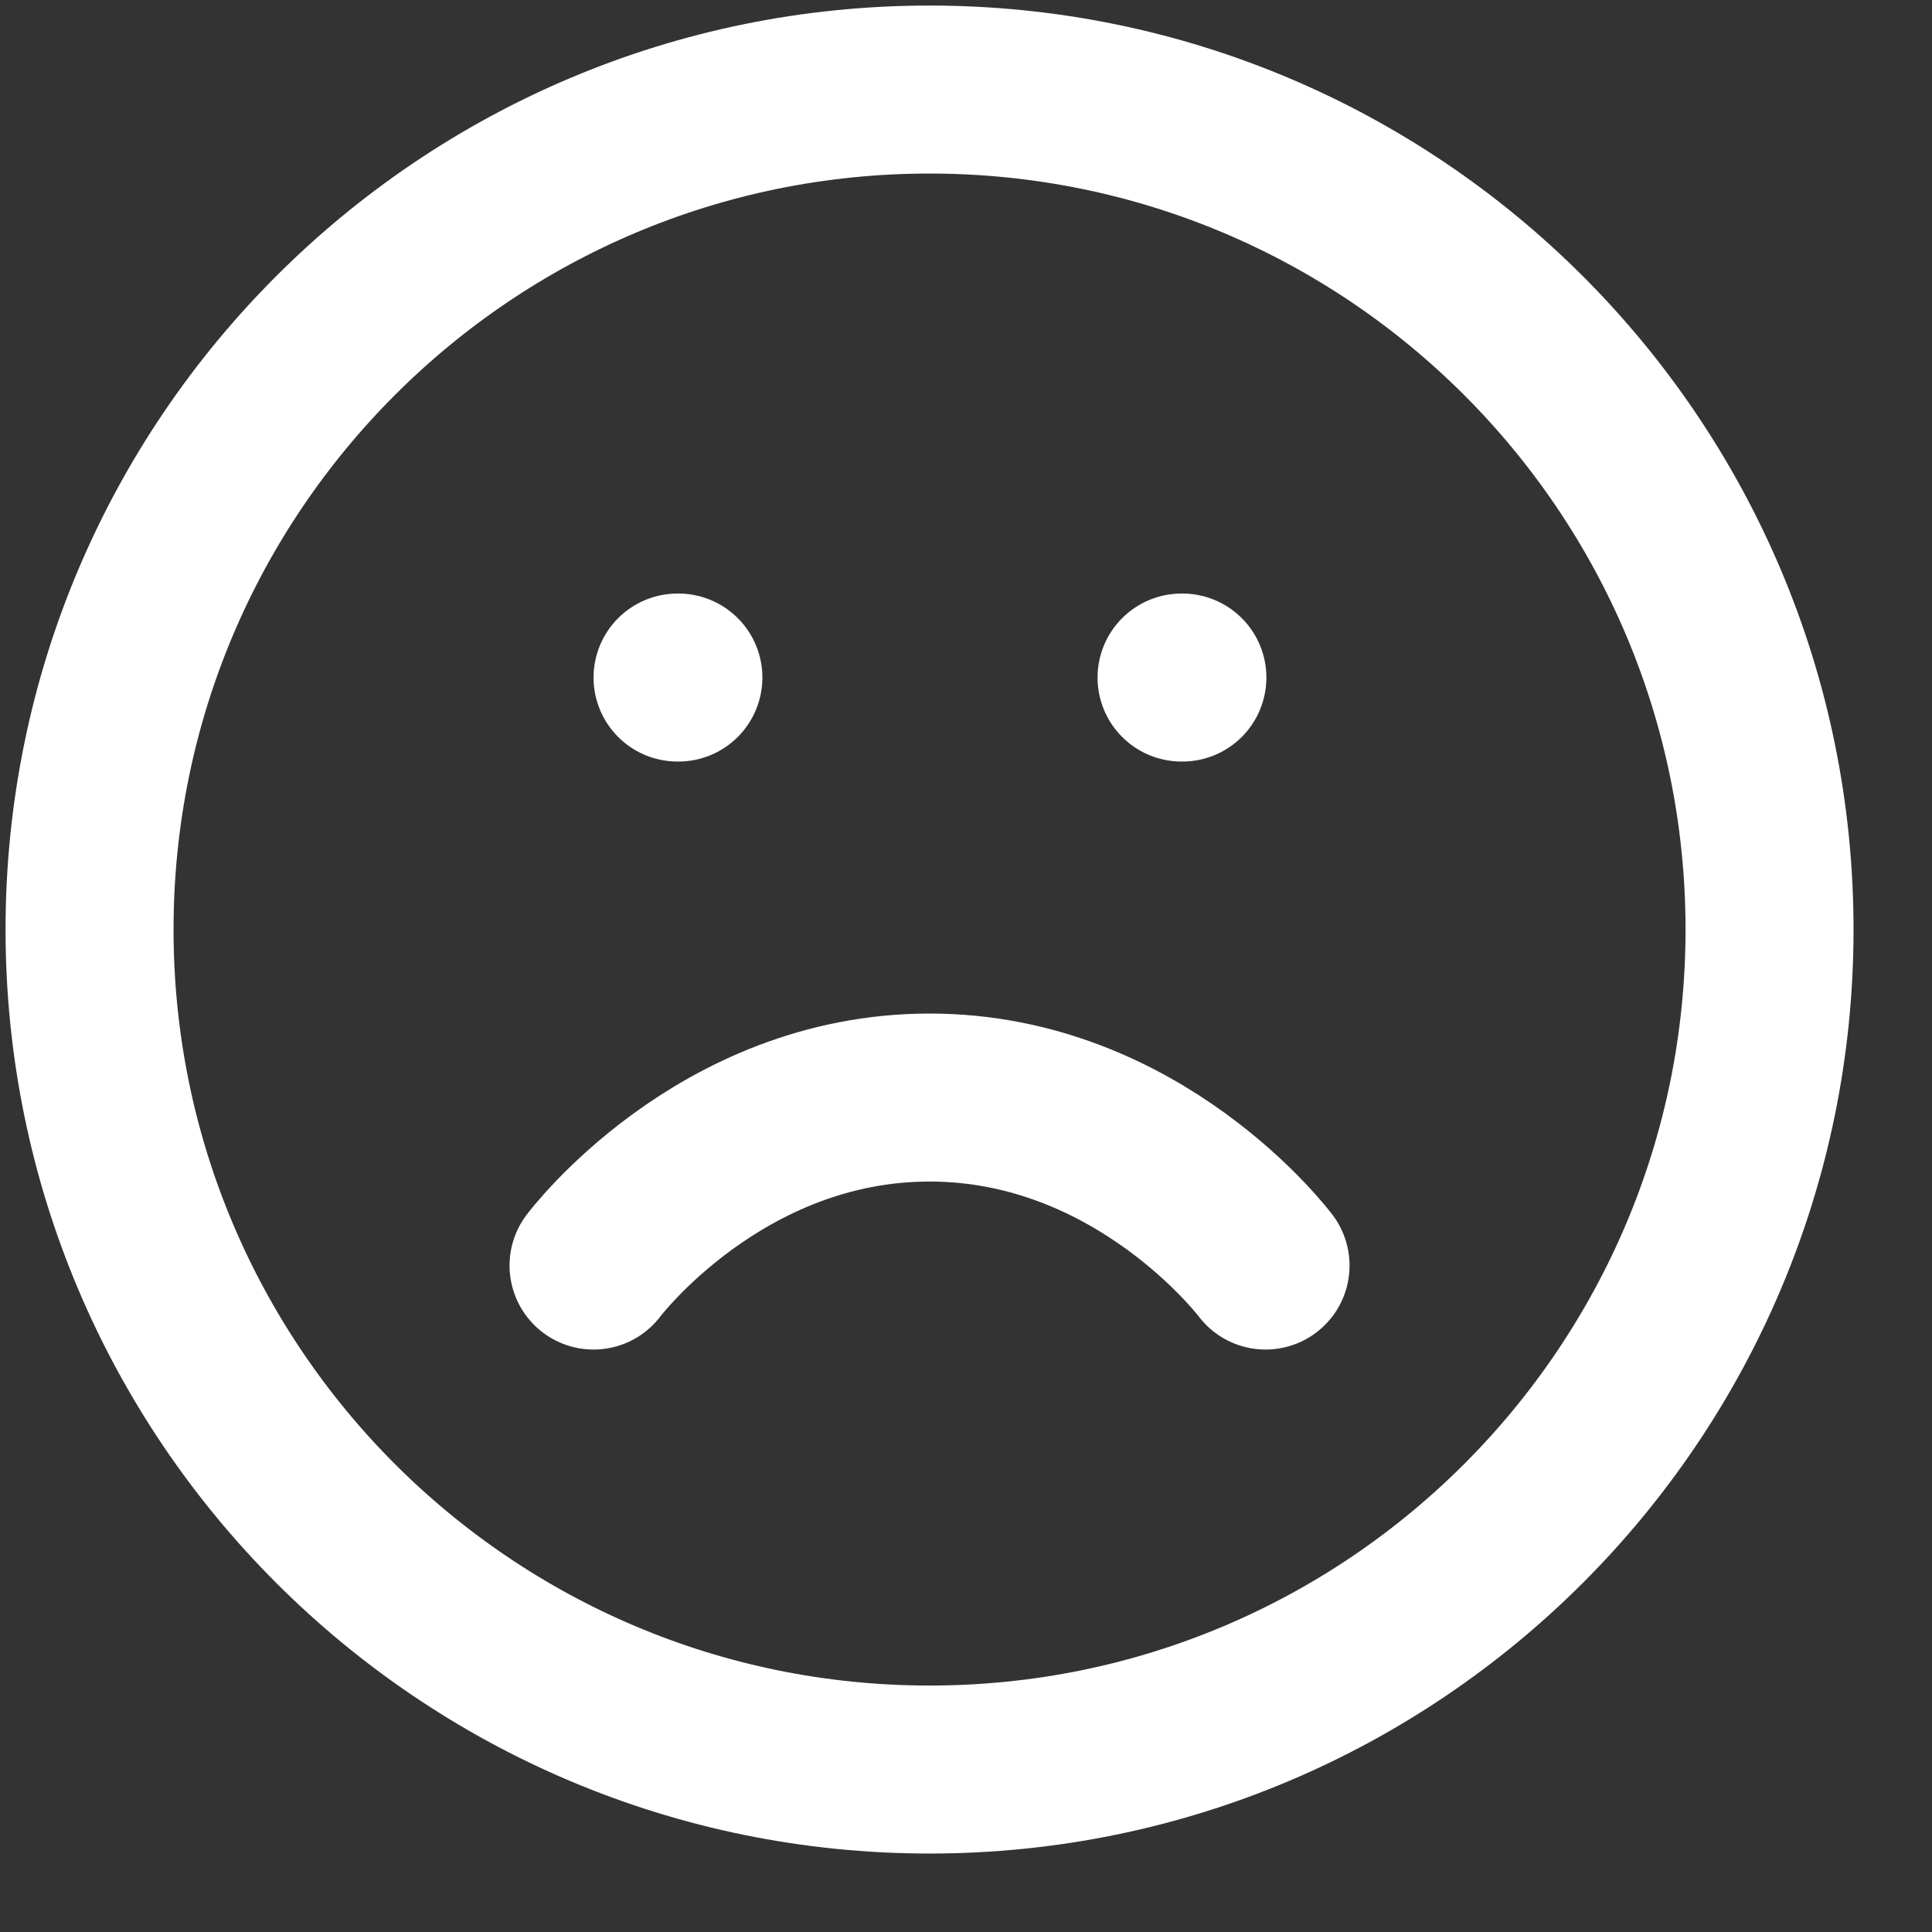 <svg width="23" height="23" viewBox="0 0 23 23" fill="none" xmlns="http://www.w3.org/2000/svg">
<rect x="0" y="0" width="23" height="23" fill="#333333" stroke="none"/>
<path d="M15.066 15.066C15.066 15.066 13.566 13.066 11.066 13.066C8.566 13.066 7.066 15.066 7.066 15.066M8.066 8.066H8.076M14.066 8.066H14.076M21.066 11.066C21.066 16.588 16.588 21.066 11.066 21.066C5.543 21.066 1.066 16.588 1.066 11.066C1.066 5.543 5.543 1.066 11.066 1.066C16.588 1.066 21.066 5.543 21.066 11.066Z" stroke="white" stroke-width="2" stroke-linecap="round" stroke-linejoin="round"/>
</svg>

